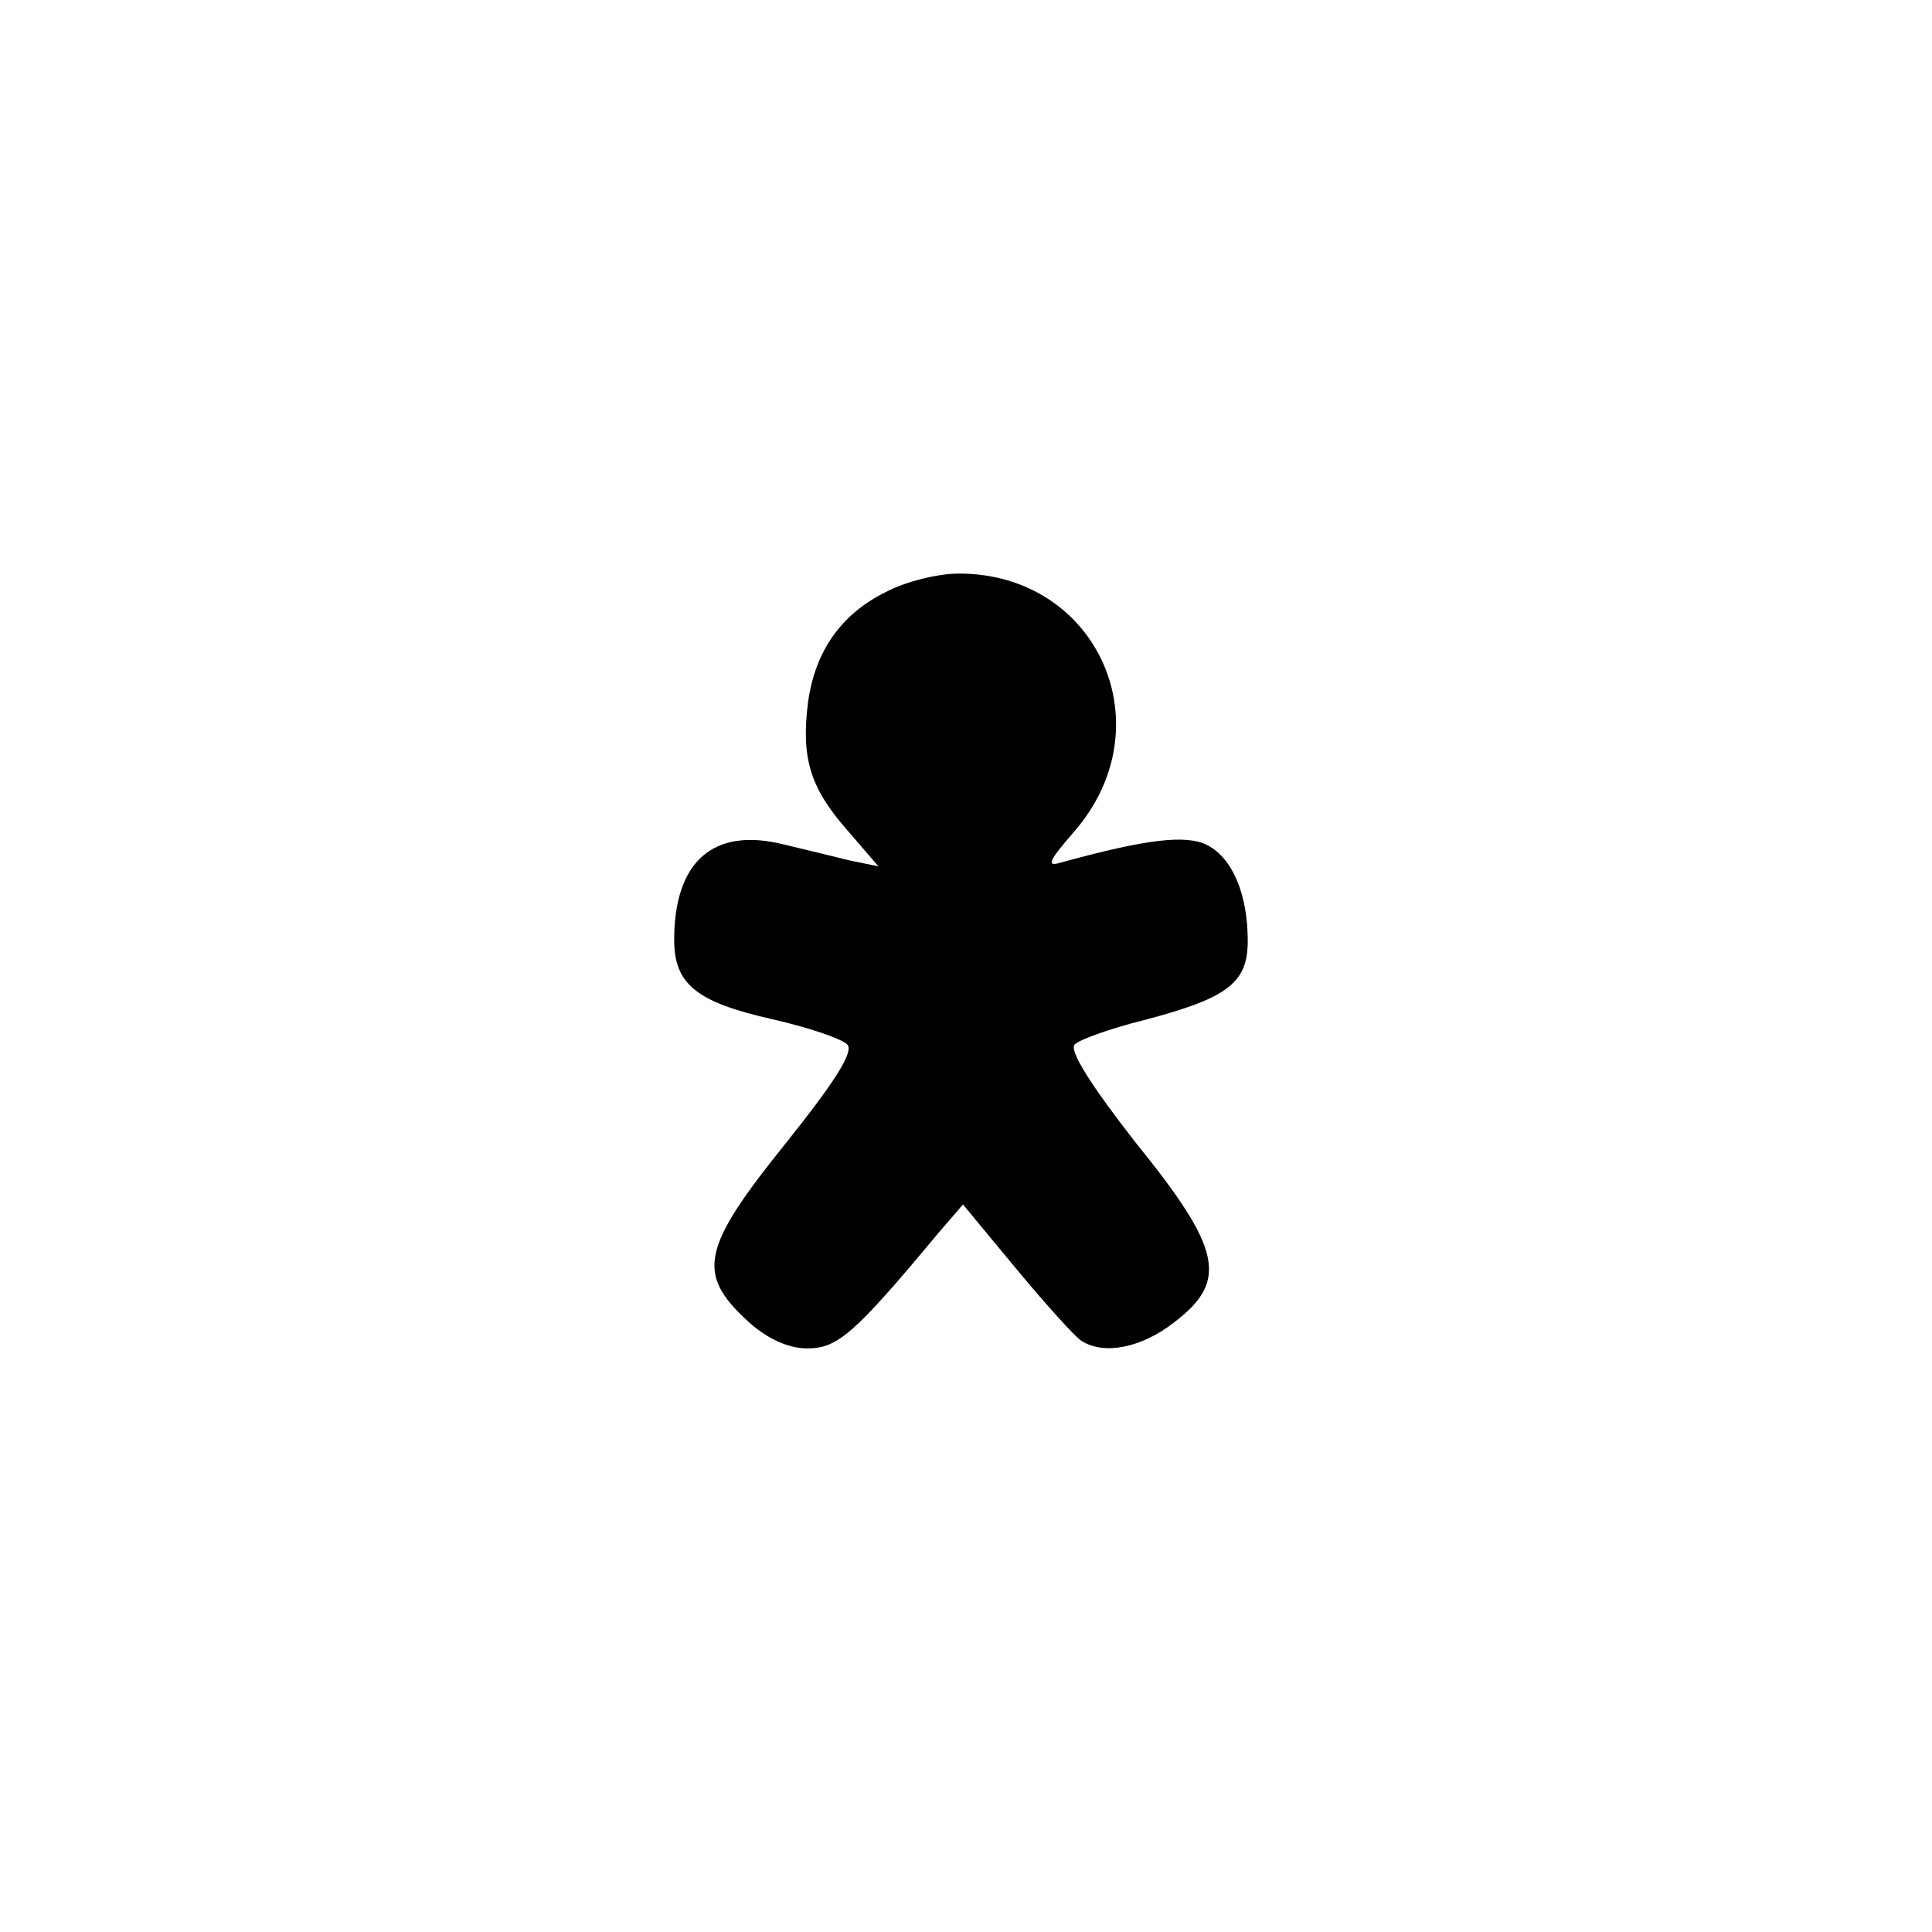 <?xml version="1.0" standalone="no"?>
<!DOCTYPE svg PUBLIC "-//W3C//DTD SVG 20010904//EN"
 "http://www.w3.org/TR/2001/REC-SVG-20010904/DTD/svg10.dtd">
<svg version="1.0" xmlns="http://www.w3.org/2000/svg"
 width="192pt" height="192pt" viewBox="0 0 192 192"
 preserveAspectRatio="xMidYMid meet">
<g transform="translate(0,192) scale(0.1,-0.1)"
fill="#000000" stroke="none">
811 c445 -92 729 -532 635 -987 -62 -301 -295 -546 -601 -630 -91 -26 -329
-26 -420 0 -291 80 -516 305 -596 596 -26 91 -26 329 0 420 120 433 542 692
982 601z"/>
<path d="M881 1332 c-45 -22 -71 -59 -78 -110 -7 -55 2 -85 39 -127 l31 -36
-29 6 c-16 4 -45 11 -66 16 -69 17 -108 -17 -108 -95 0 -44 22 -62 98 -79 35
-8 68 -19 74 -25 7 -7 -13 -38 -61 -98 -83 -103 -89 -129 -40 -175 20 -19 42
-29 61 -29 30 0 46 13 130 114 l25 29 53 -64 c29 -35 58 -67 64 -71 22 -15 60
-8 93 18 54 41 47 73 -38 178 -43 55 -67 92 -61 98 5 5 36 16 68 24 84 22 104
37 104 79 0 46 -15 82 -40 95 -21 11 -61 6 -145 -17 -16 -5 -13 1 12 30 92
105 24 257 -114 257 -21 0 -53 -8 -72 -18z"/>
</g>
</svg>
